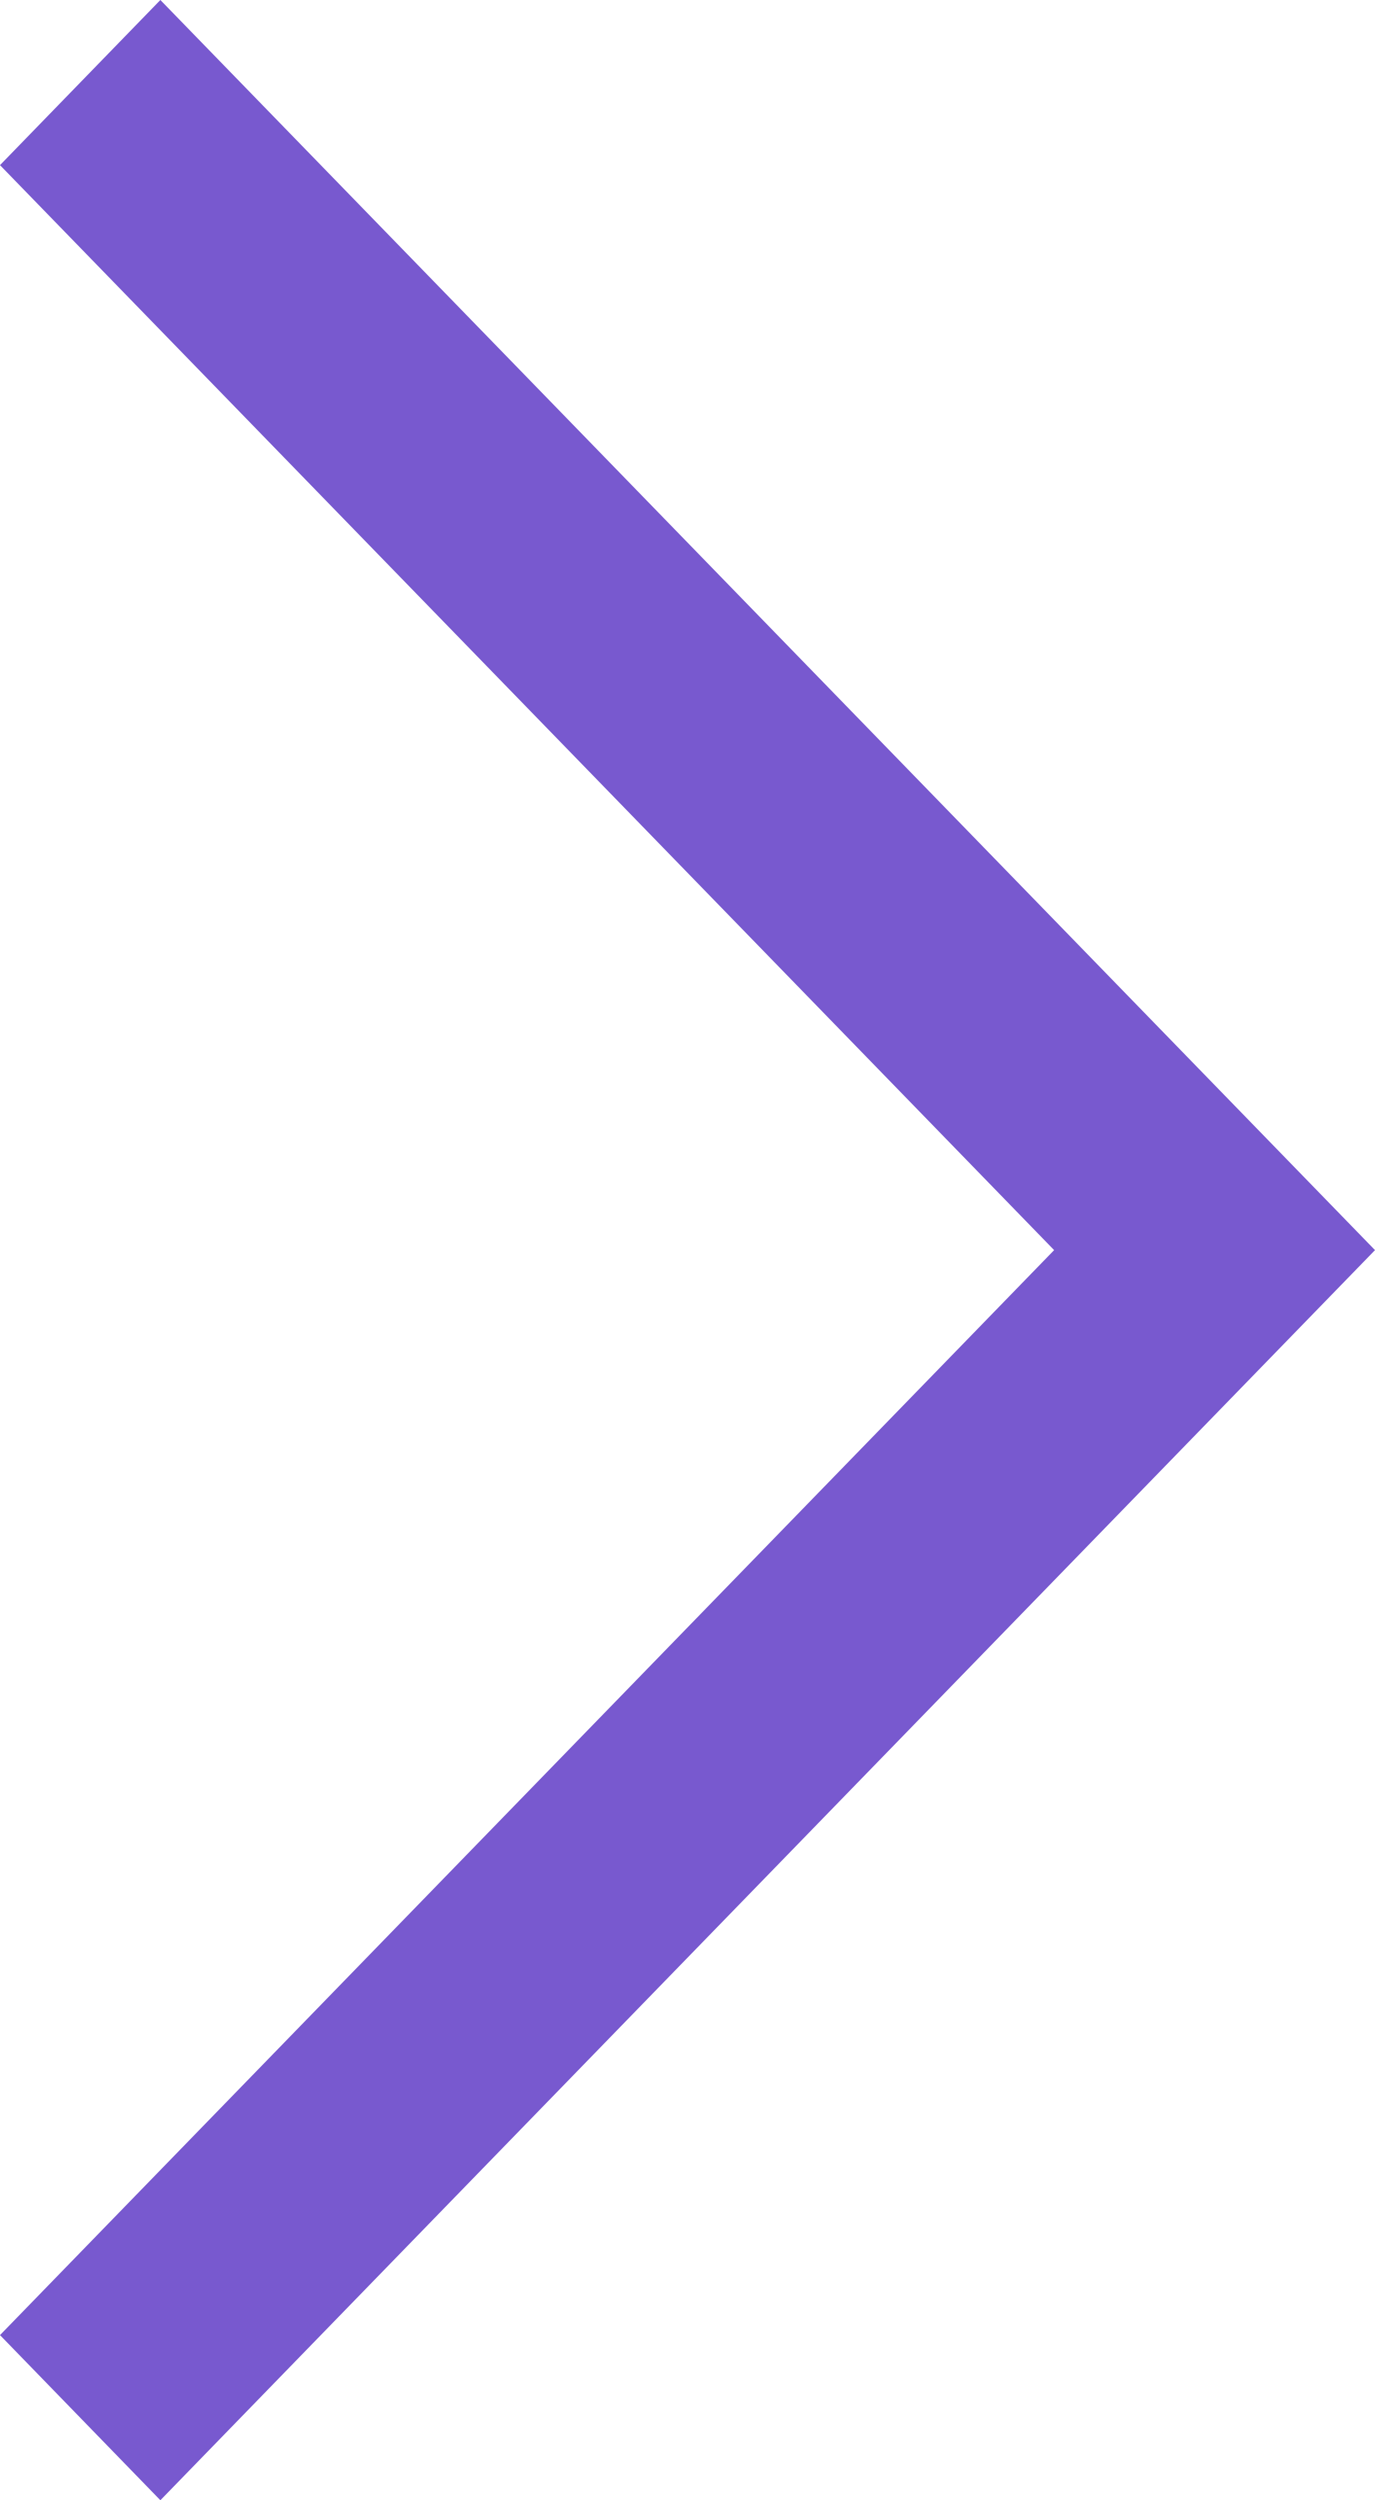 <svg width="11" height="20" viewBox="0 0 11 20" fill="none" xmlns="http://www.w3.org/2000/svg">
  <path fill-rule="evenodd" clip-rule="evenodd"
    d="M1.283 0L0 1.321L8.433 10L0 18.679L1.283 20L11 10L1.283 0Z" fill="#7859CF" />
</svg>
